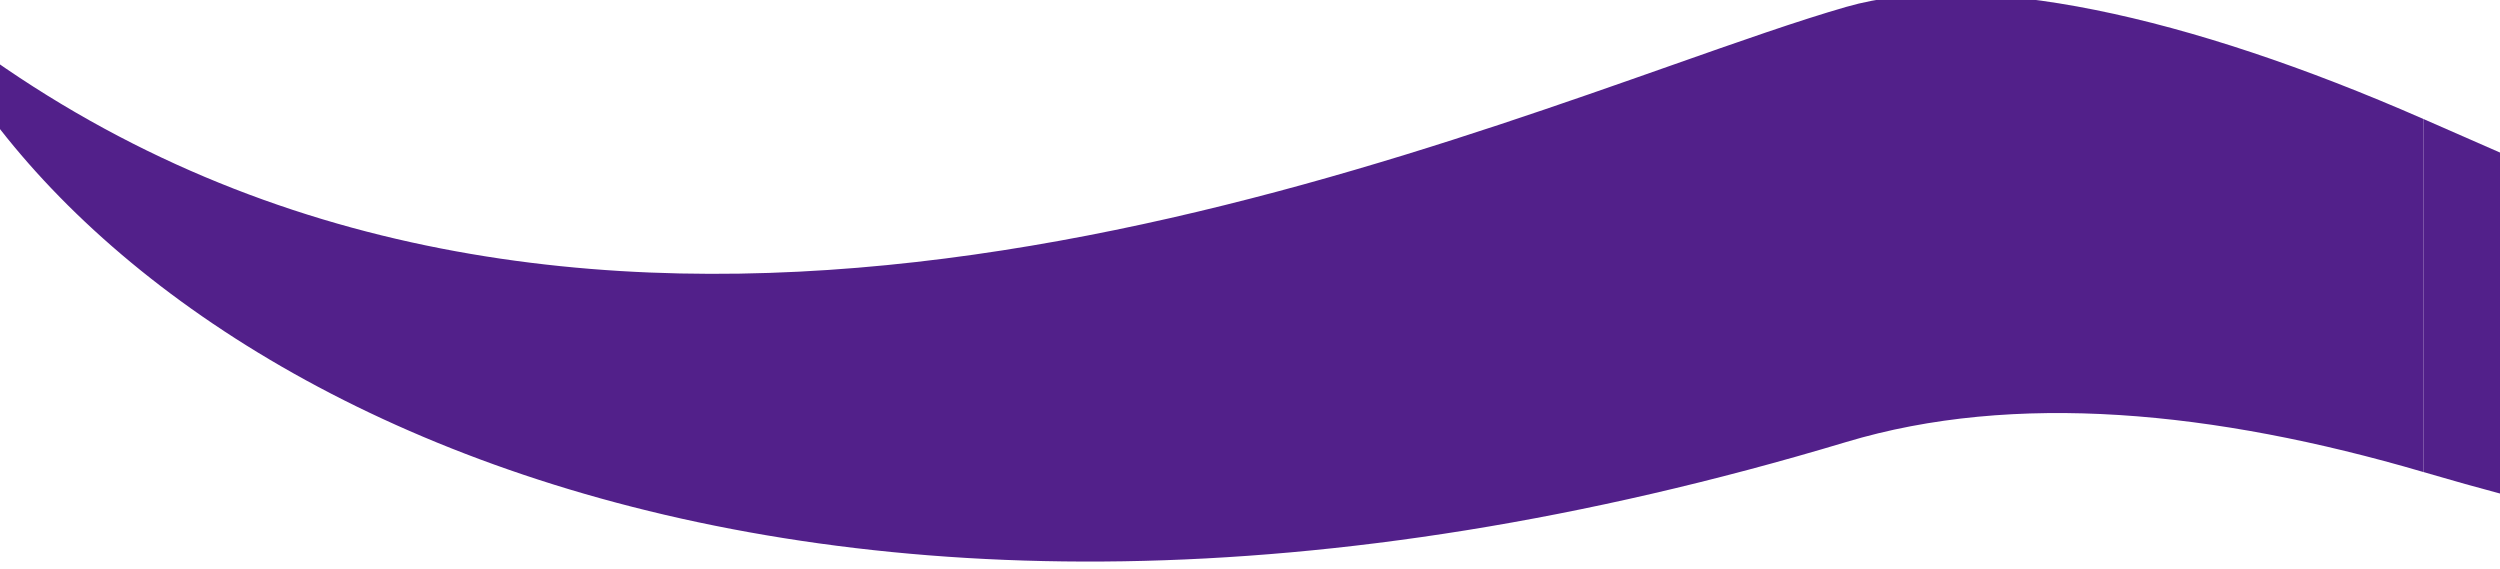 <svg width="1631" height="371" viewBox="0 0 1631 371" fill="none" xmlns="http://www.w3.org/2000/svg">
<g filter="url(#filter0_i_11_552)">
<path fill-rule="evenodd" clip-rule="evenodd" d="M1254.5 292.358C562.5 500.358 117 253.358 -0 8.482C376.425 315.775 869.018 142.252 1139.55 46.954C1184.52 31.112 1223.35 17.432 1254.5 8.482C1339.96 -16.077 1476.81 14.023 1631 81.616V311.949C1494.27 271.882 1364.18 259.391 1254.5 292.358Z" fill="#52208A"/>
<path d="M1631 81.616C1935.1 214.924 1909 200 1909.5 267.5C1910 335 1932.41 400.274 1631 311.949V81.616Z" fill="#52208A"/>
</g>
<defs>
<filter id="filter0_i_11_552" x="-4" y="-4" width="1914.05" height="374.37" filterUnits="userSpaceOnUse" color-interpolation-filters="sRGB">
<feFlood flood-opacity="0" result="BackgroundImageFix"/>
<feBlend mode="normal" in="SourceGraphic" in2="BackgroundImageFix" result="shape"/>
<feColorMatrix in="SourceAlpha" type="matrix" values="0 0 0 0 0 0 0 0 0 0 0 0 0 0 0 0 0 0 127 0" result="hardAlpha"/>
<feOffset dx="-50" dy="-4"/>
<feGaussianBlur stdDeviation="2"/>
<feComposite in2="hardAlpha" operator="arithmetic" k2="-1" k3="1"/>
<feColorMatrix type="matrix" values="0 0 0 0 0 0 0 0 0 0 0 0 0 0 0 0 0 0 0.25 0"/>
<feBlend mode="normal" in2="shape" result="effect1_innerShadow_11_552"/>
</filter>
</defs>
</svg>
